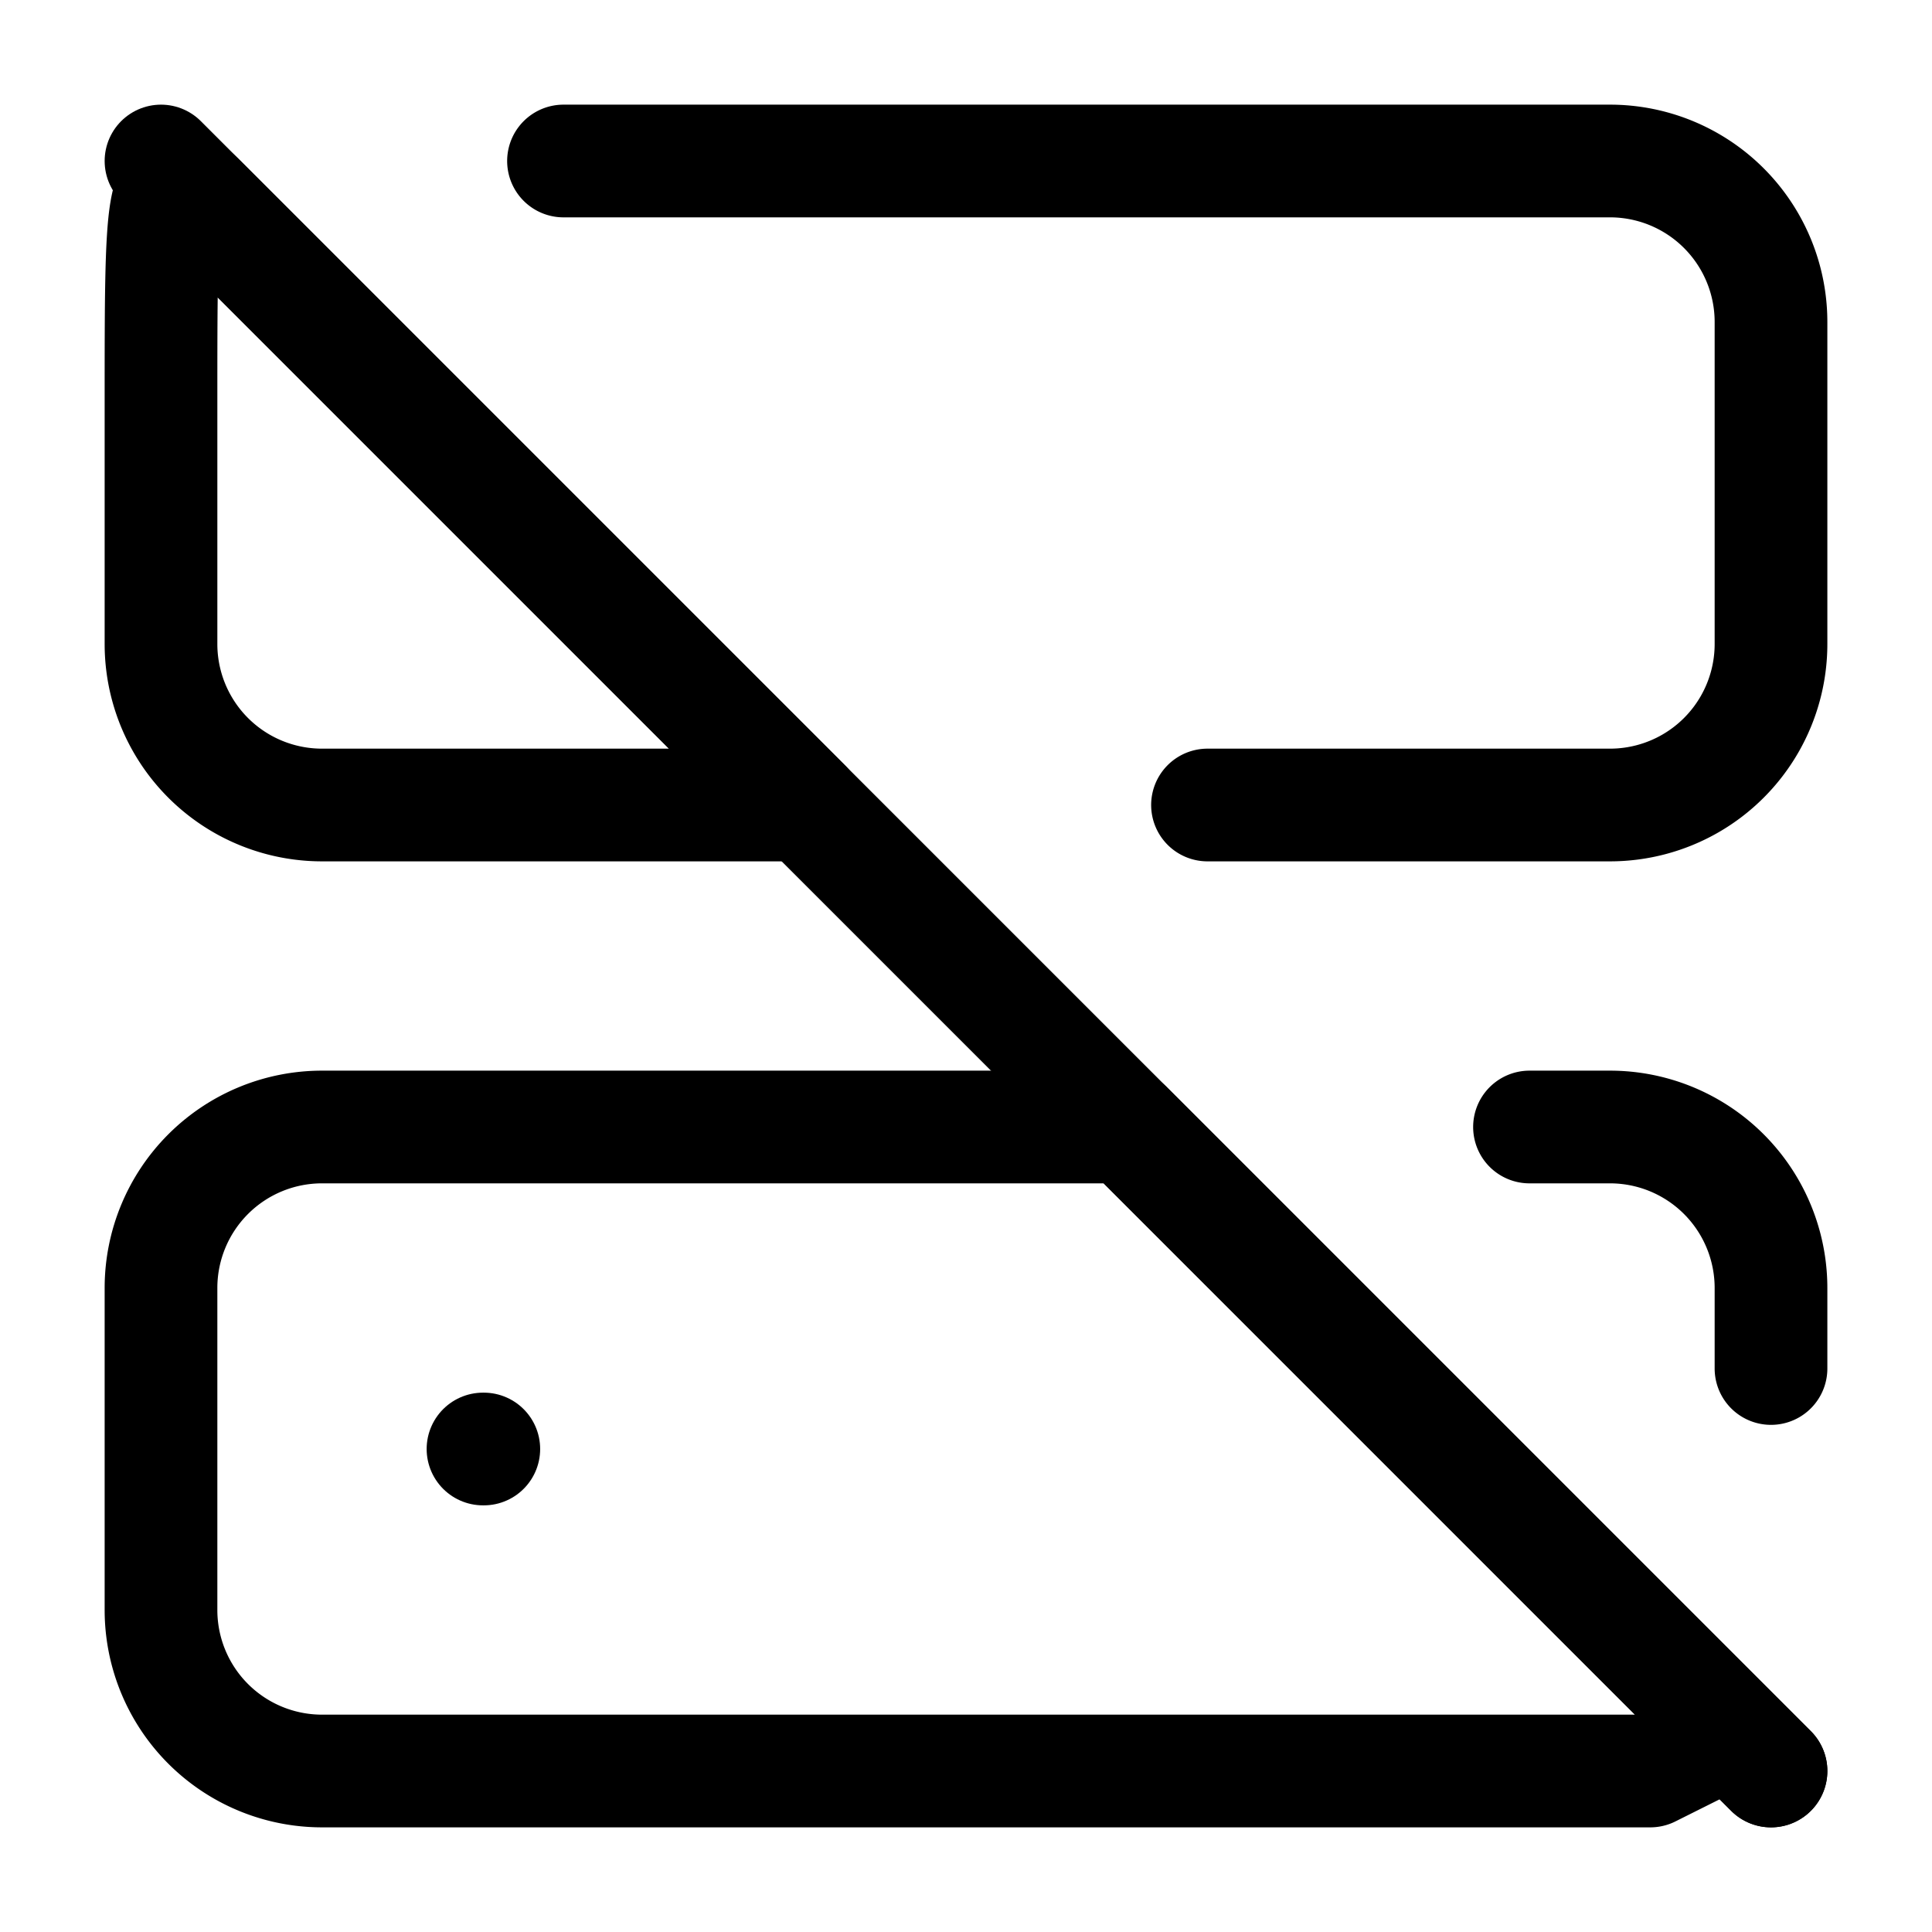 <svg
  xmlns="http://www.w3.org/2000/svg"
  width="24"
  height="24"
  viewBox="0 0 24 24"
  fill="none"
  stroke="currentColor"
  stroke-width="1.4"
  stroke-linecap="round"
  stroke-linejoin="round"
>
  <path d="M7 2h13a2 2 0 0 1 2 2v4a2 2 0 0 1-2 2h-5"  vector-effect="non-scaling-stroke"/>
  <path d="M10 10 2.5 2.5C2 2 2 2.5 2 5v3a2 2 0 0 0 2 2h6z"  vector-effect="non-scaling-stroke"/>
  <path d="M22 17v-1a2 2 0 0 0-2-2h-1"  vector-effect="non-scaling-stroke"/>
  <path d="M4 14a2 2 0 0 0-2 2v4a2 2 0 0 0 2 2h16.5l1-.5.5.5-8-8H4z"  vector-effect="non-scaling-stroke"/>
  <path d="M6 18h.01"  vector-effect="non-scaling-stroke"/>
  <path d="m2 2 20 20"  vector-effect="non-scaling-stroke"/>
</svg>
